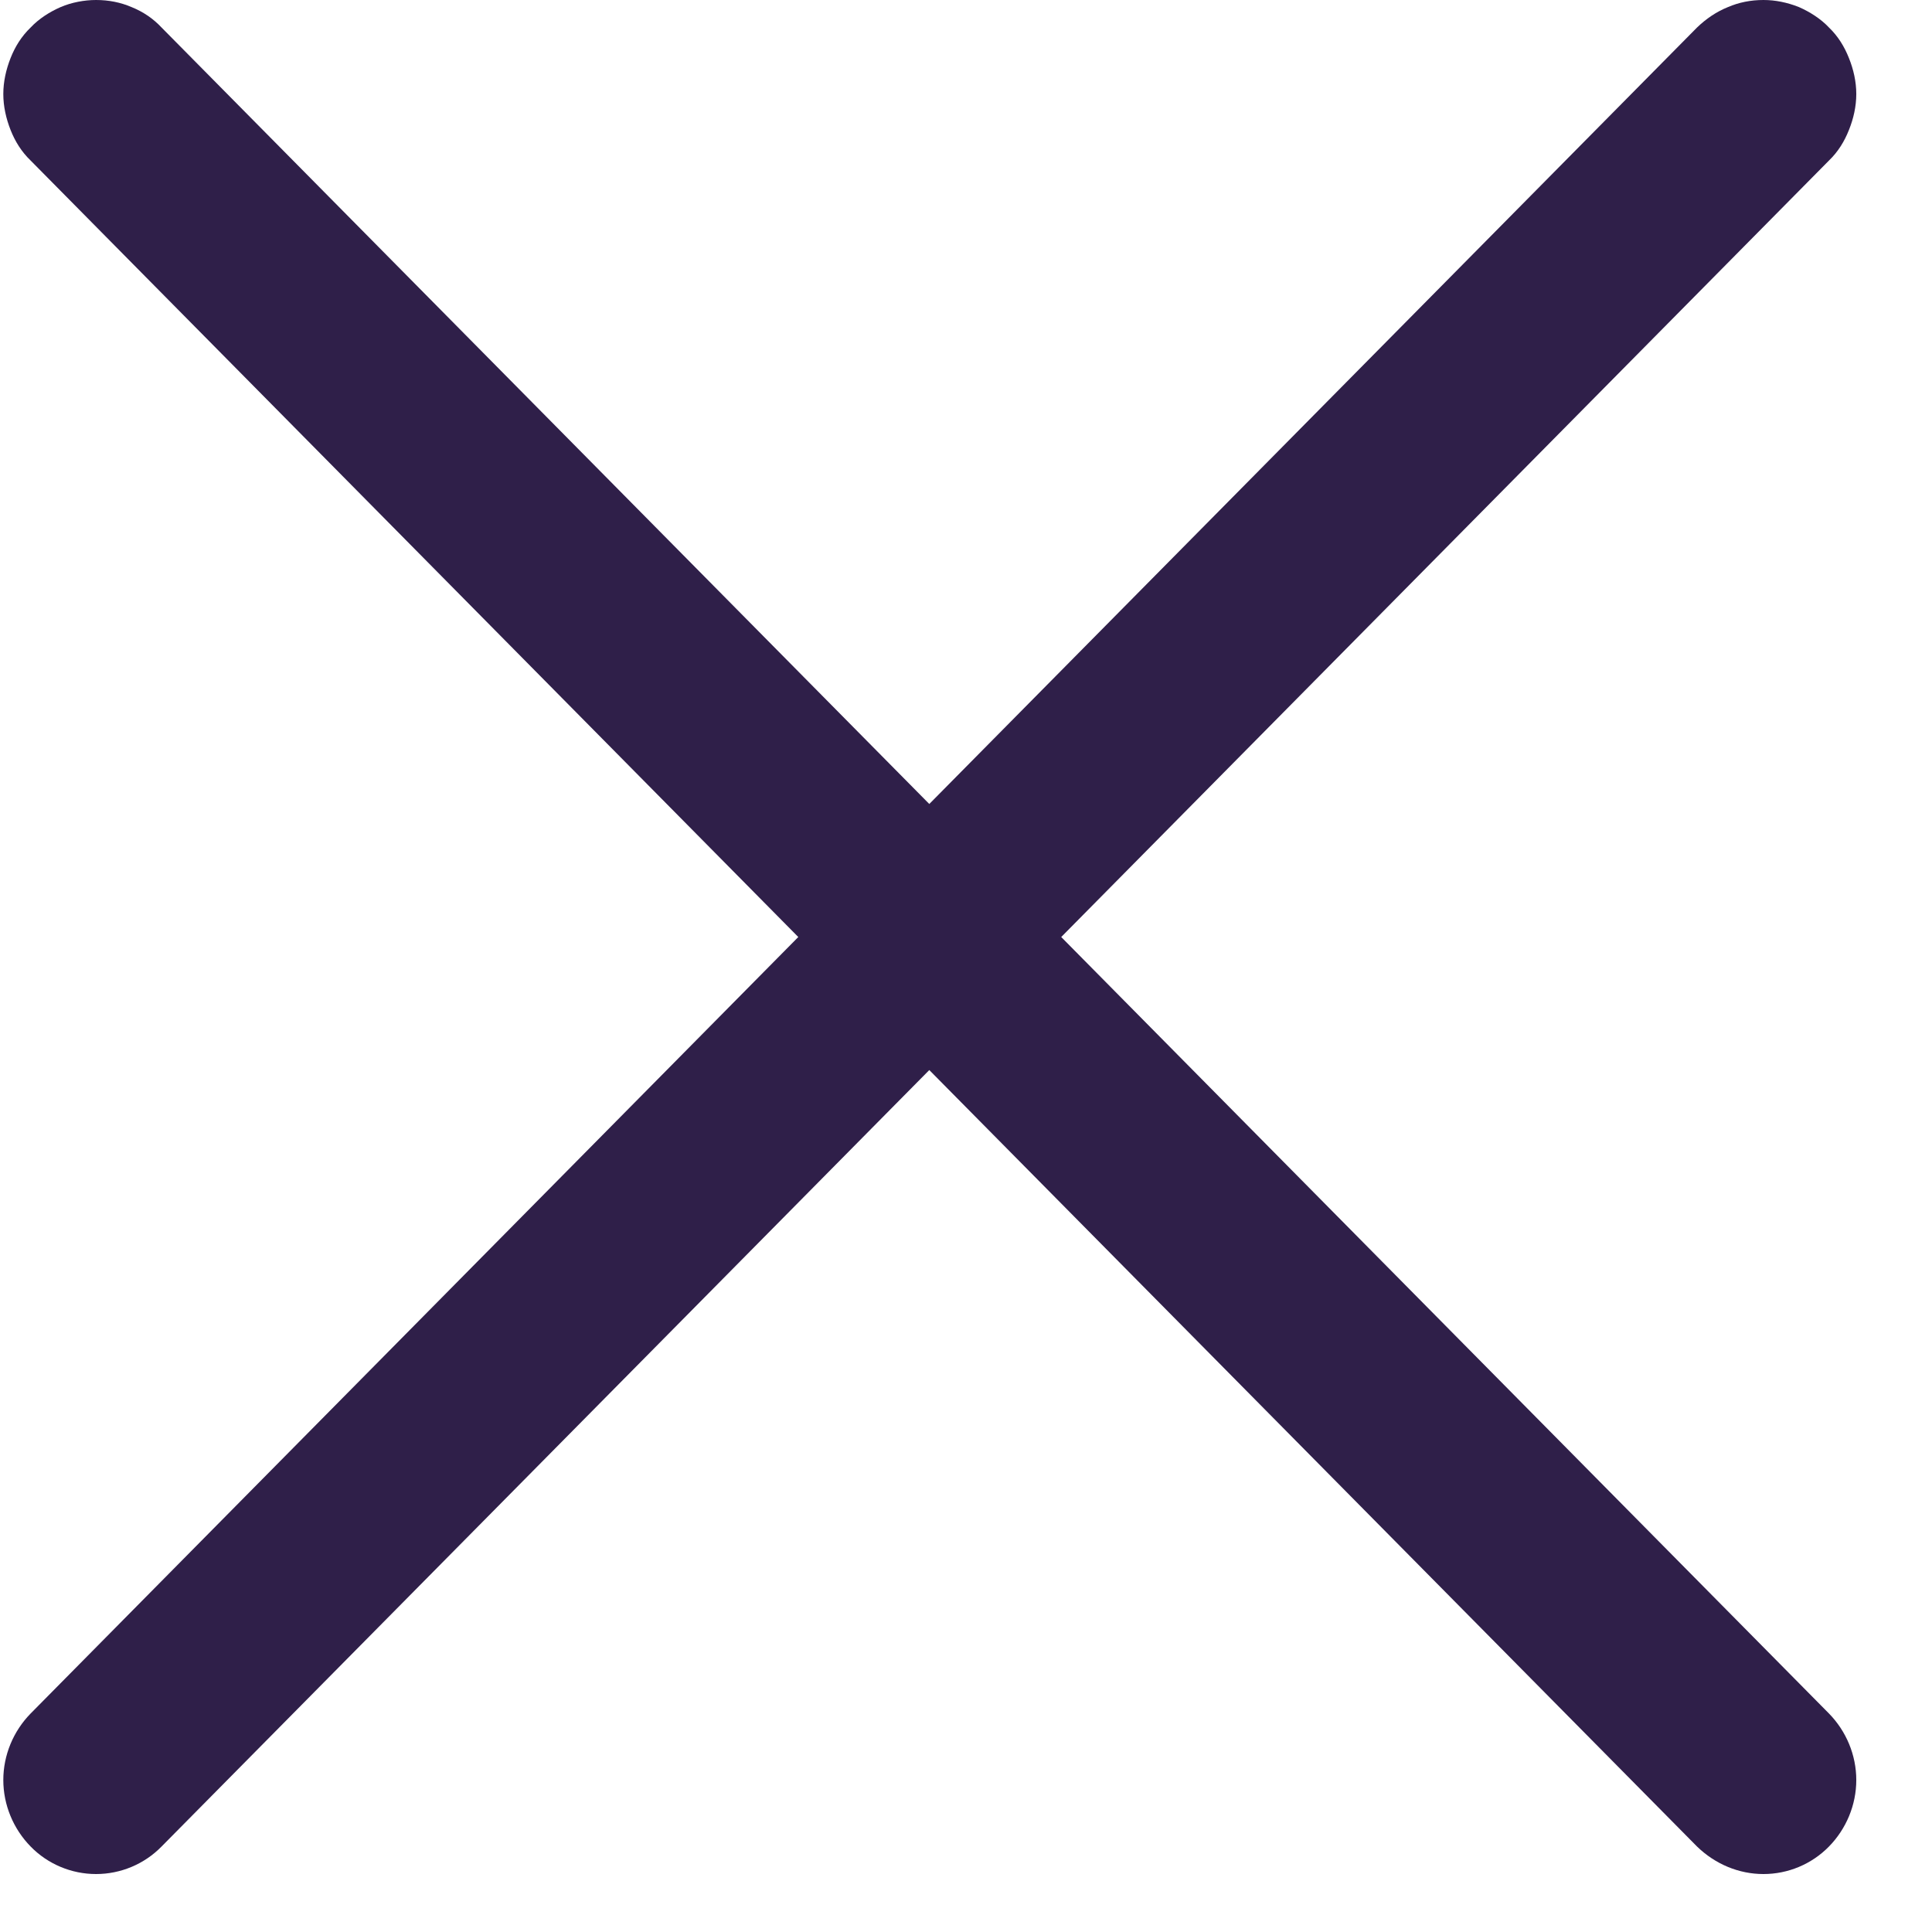 <svg width="21" height="21" viewBox="0 0 21 21" fill="none" xmlns="http://www.w3.org/2000/svg">
<path d="M0.333 0.299C0.422 0.204 0.54 0.129 0.659 0.077C0.778 0.026 0.916 0 1.044 0C1.183 0 1.311 0.026 1.43 0.077C1.559 0.129 1.667 0.204 1.756 0.299L10.101 8.739L18.446 0.299C18.545 0.204 18.654 0.129 18.782 0.077C18.901 0.026 19.029 0 19.168 0C19.297 0 19.425 0.026 19.554 0.077C19.672 0.129 19.791 0.204 19.88 0.299C19.979 0.394 20.048 0.507 20.097 0.631C20.147 0.755 20.177 0.888 20.177 1.022C20.177 1.156 20.147 1.289 20.097 1.413C20.048 1.537 19.979 1.65 19.88 1.745L11.535 10.185L19.88 18.625C20.068 18.817 20.177 19.077 20.177 19.348C20.177 19.619 20.068 19.879 19.88 20.071C19.692 20.263 19.435 20.37 19.168 20.37C18.901 20.37 18.644 20.263 18.446 20.071L10.101 11.631L1.756 20.071C1.568 20.263 1.311 20.37 1.044 20.37C0.778 20.37 0.52 20.263 0.333 20.071C0.145 19.879 0.036 19.619 0.036 19.348C0.036 19.077 0.145 18.817 0.333 18.625L8.677 10.185L0.333 1.745C0.234 1.65 0.164 1.537 0.115 1.413C0.066 1.289 0.036 1.156 0.036 1.022C0.036 0.888 0.066 0.755 0.115 0.631C0.164 0.507 0.234 0.394 0.333 0.299Z" fill="url(#paint0_linear_2030_61400)"/>
<defs>
<linearGradient id="paint0_linear_2030_61400" x1="2.121" y1="3.055" x2="13.062" y2="5.185" gradientUnits="userSpaceOnUse">
<stop stop-color="#2f1f49"/>
<stop offset="1" stop-color="#2f1f49"/>
<stop offset="1" stop-color="#2f1f49"/>
</linearGradient>
</defs>
</svg>
